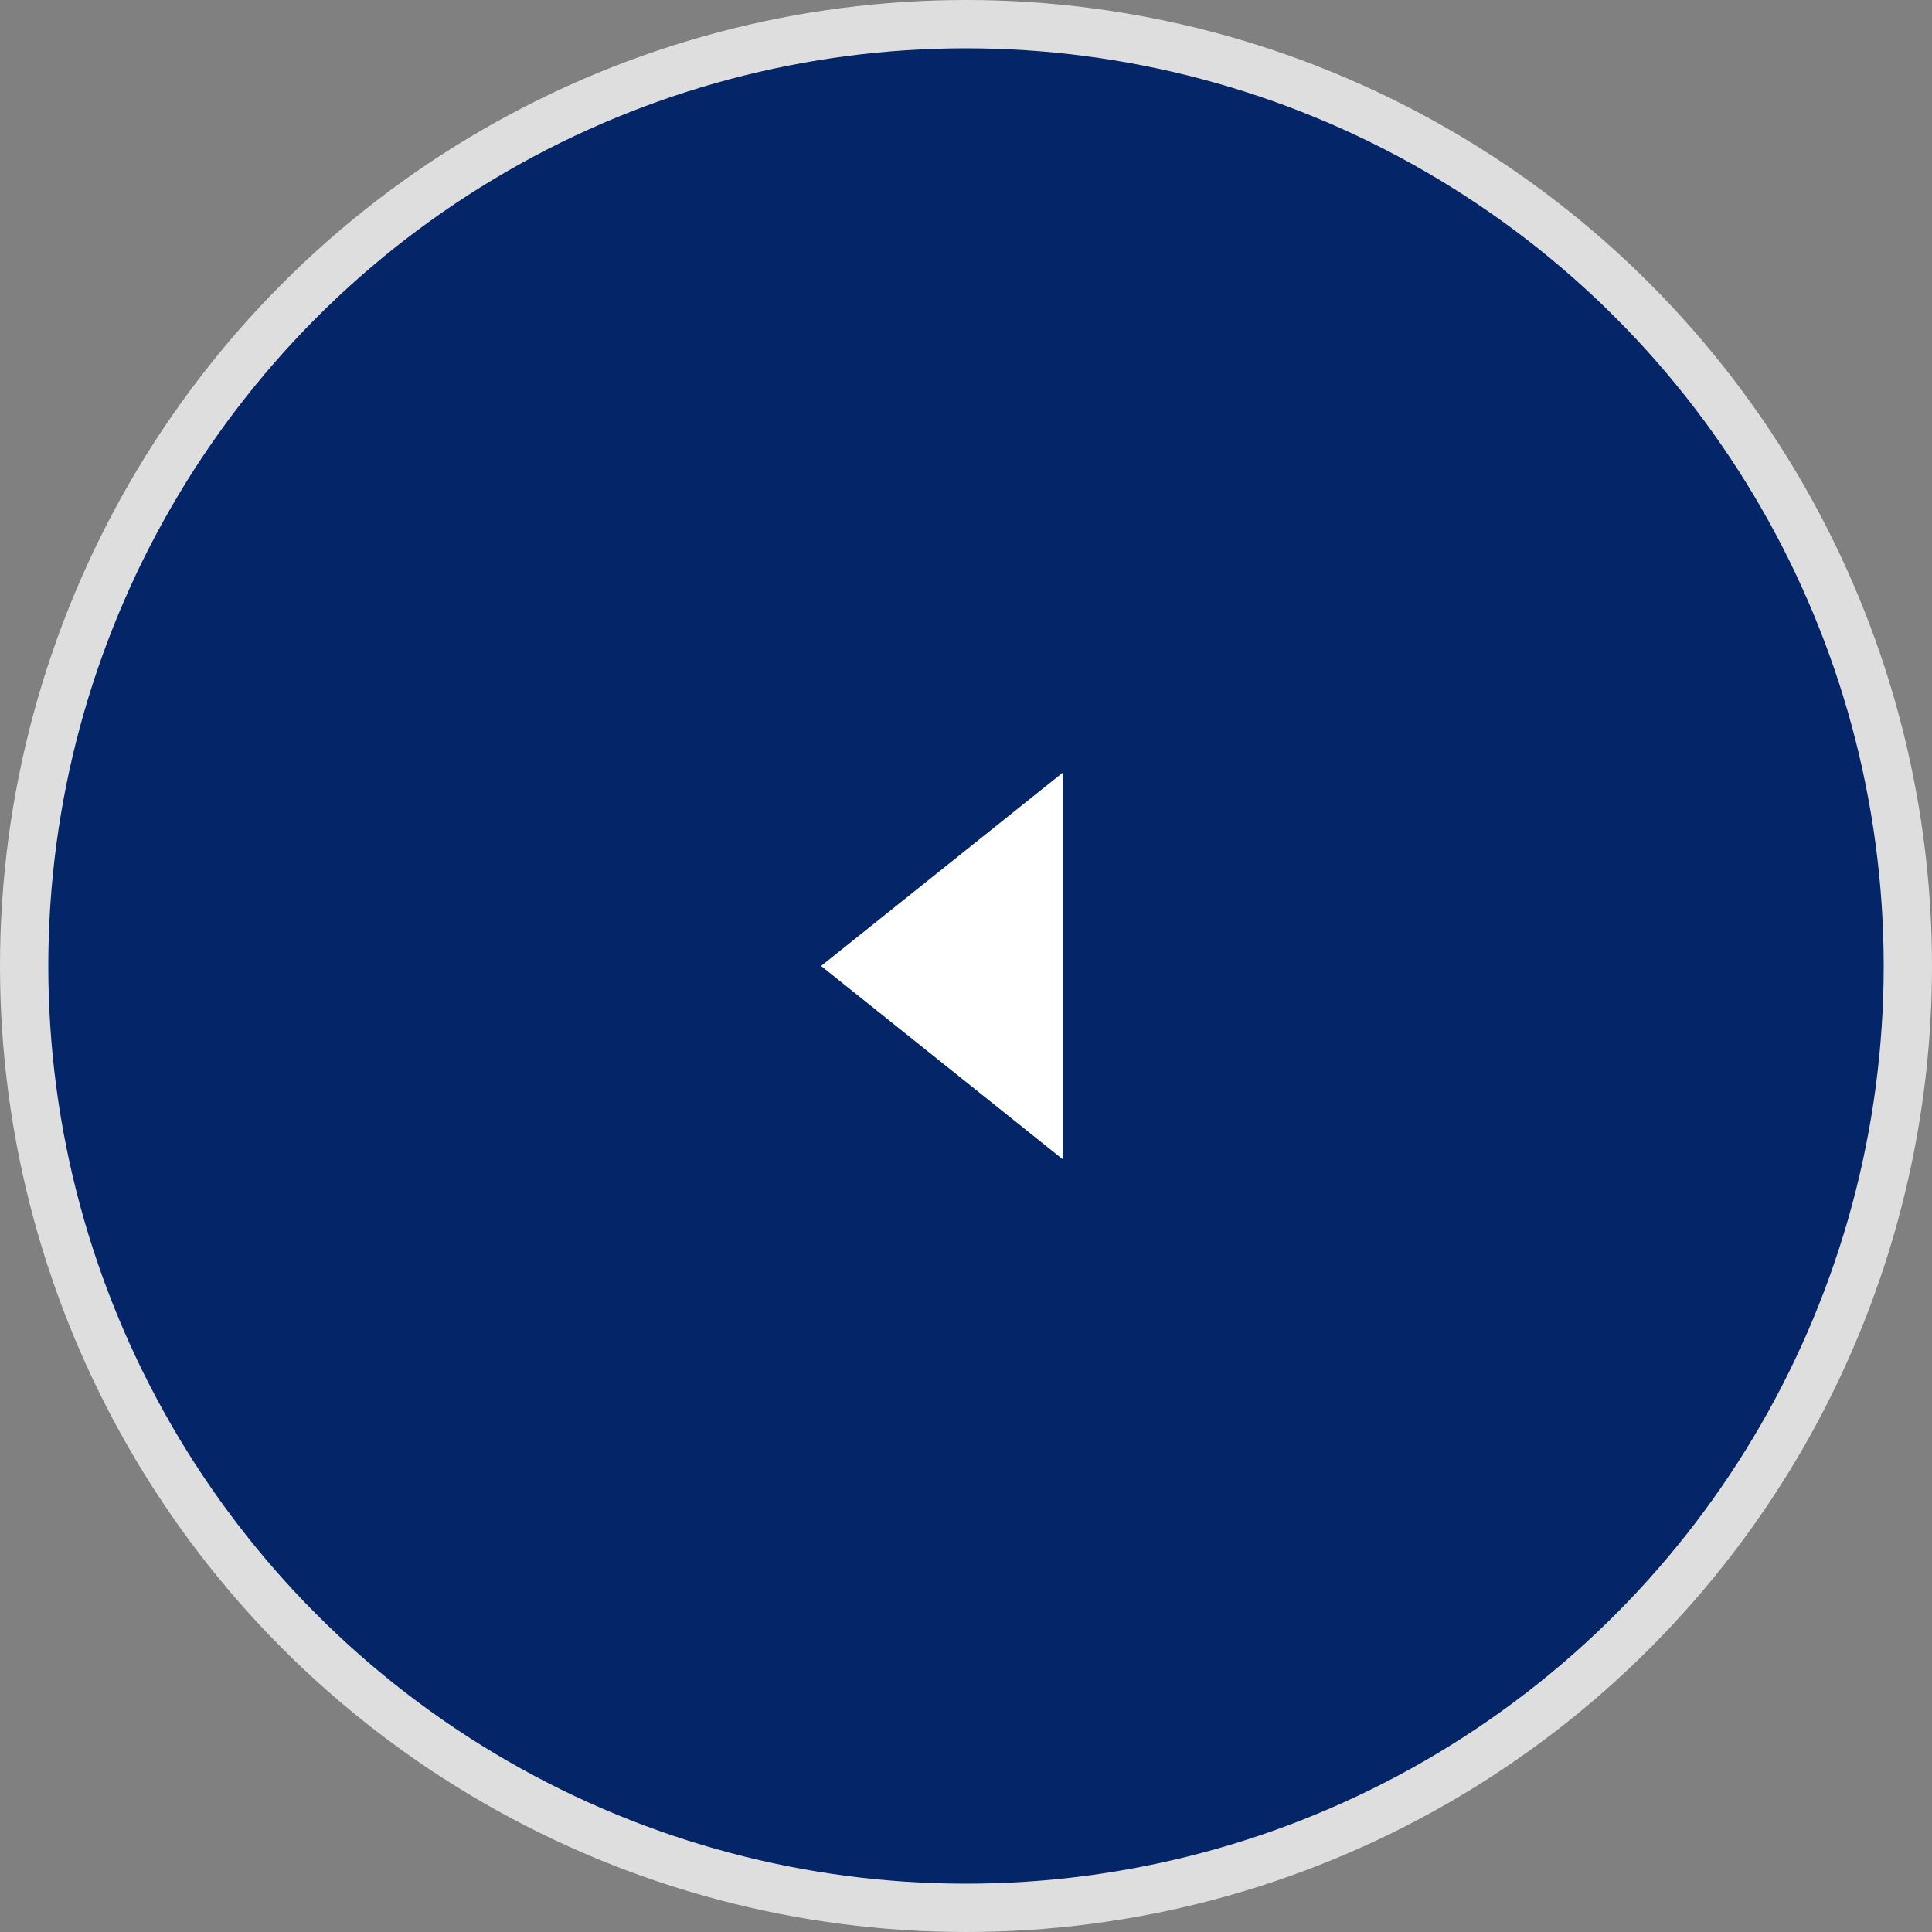 <svg width="40" height="40" viewBox="0 0 40 40" fill="none" xmlns="http://www.w3.org/2000/svg">
<rect x="0" y="0" width="40" height="40" fill="#808080" stroke="none"/>
<circle cx="20" cy="20" r="19.5" fill="#042567" stroke="#DEDEDE"/>
<path d="M0 8V0L5 4L0 8Z" transform="translate(22 24) rotate(180)" fill="white"/>
</svg>
